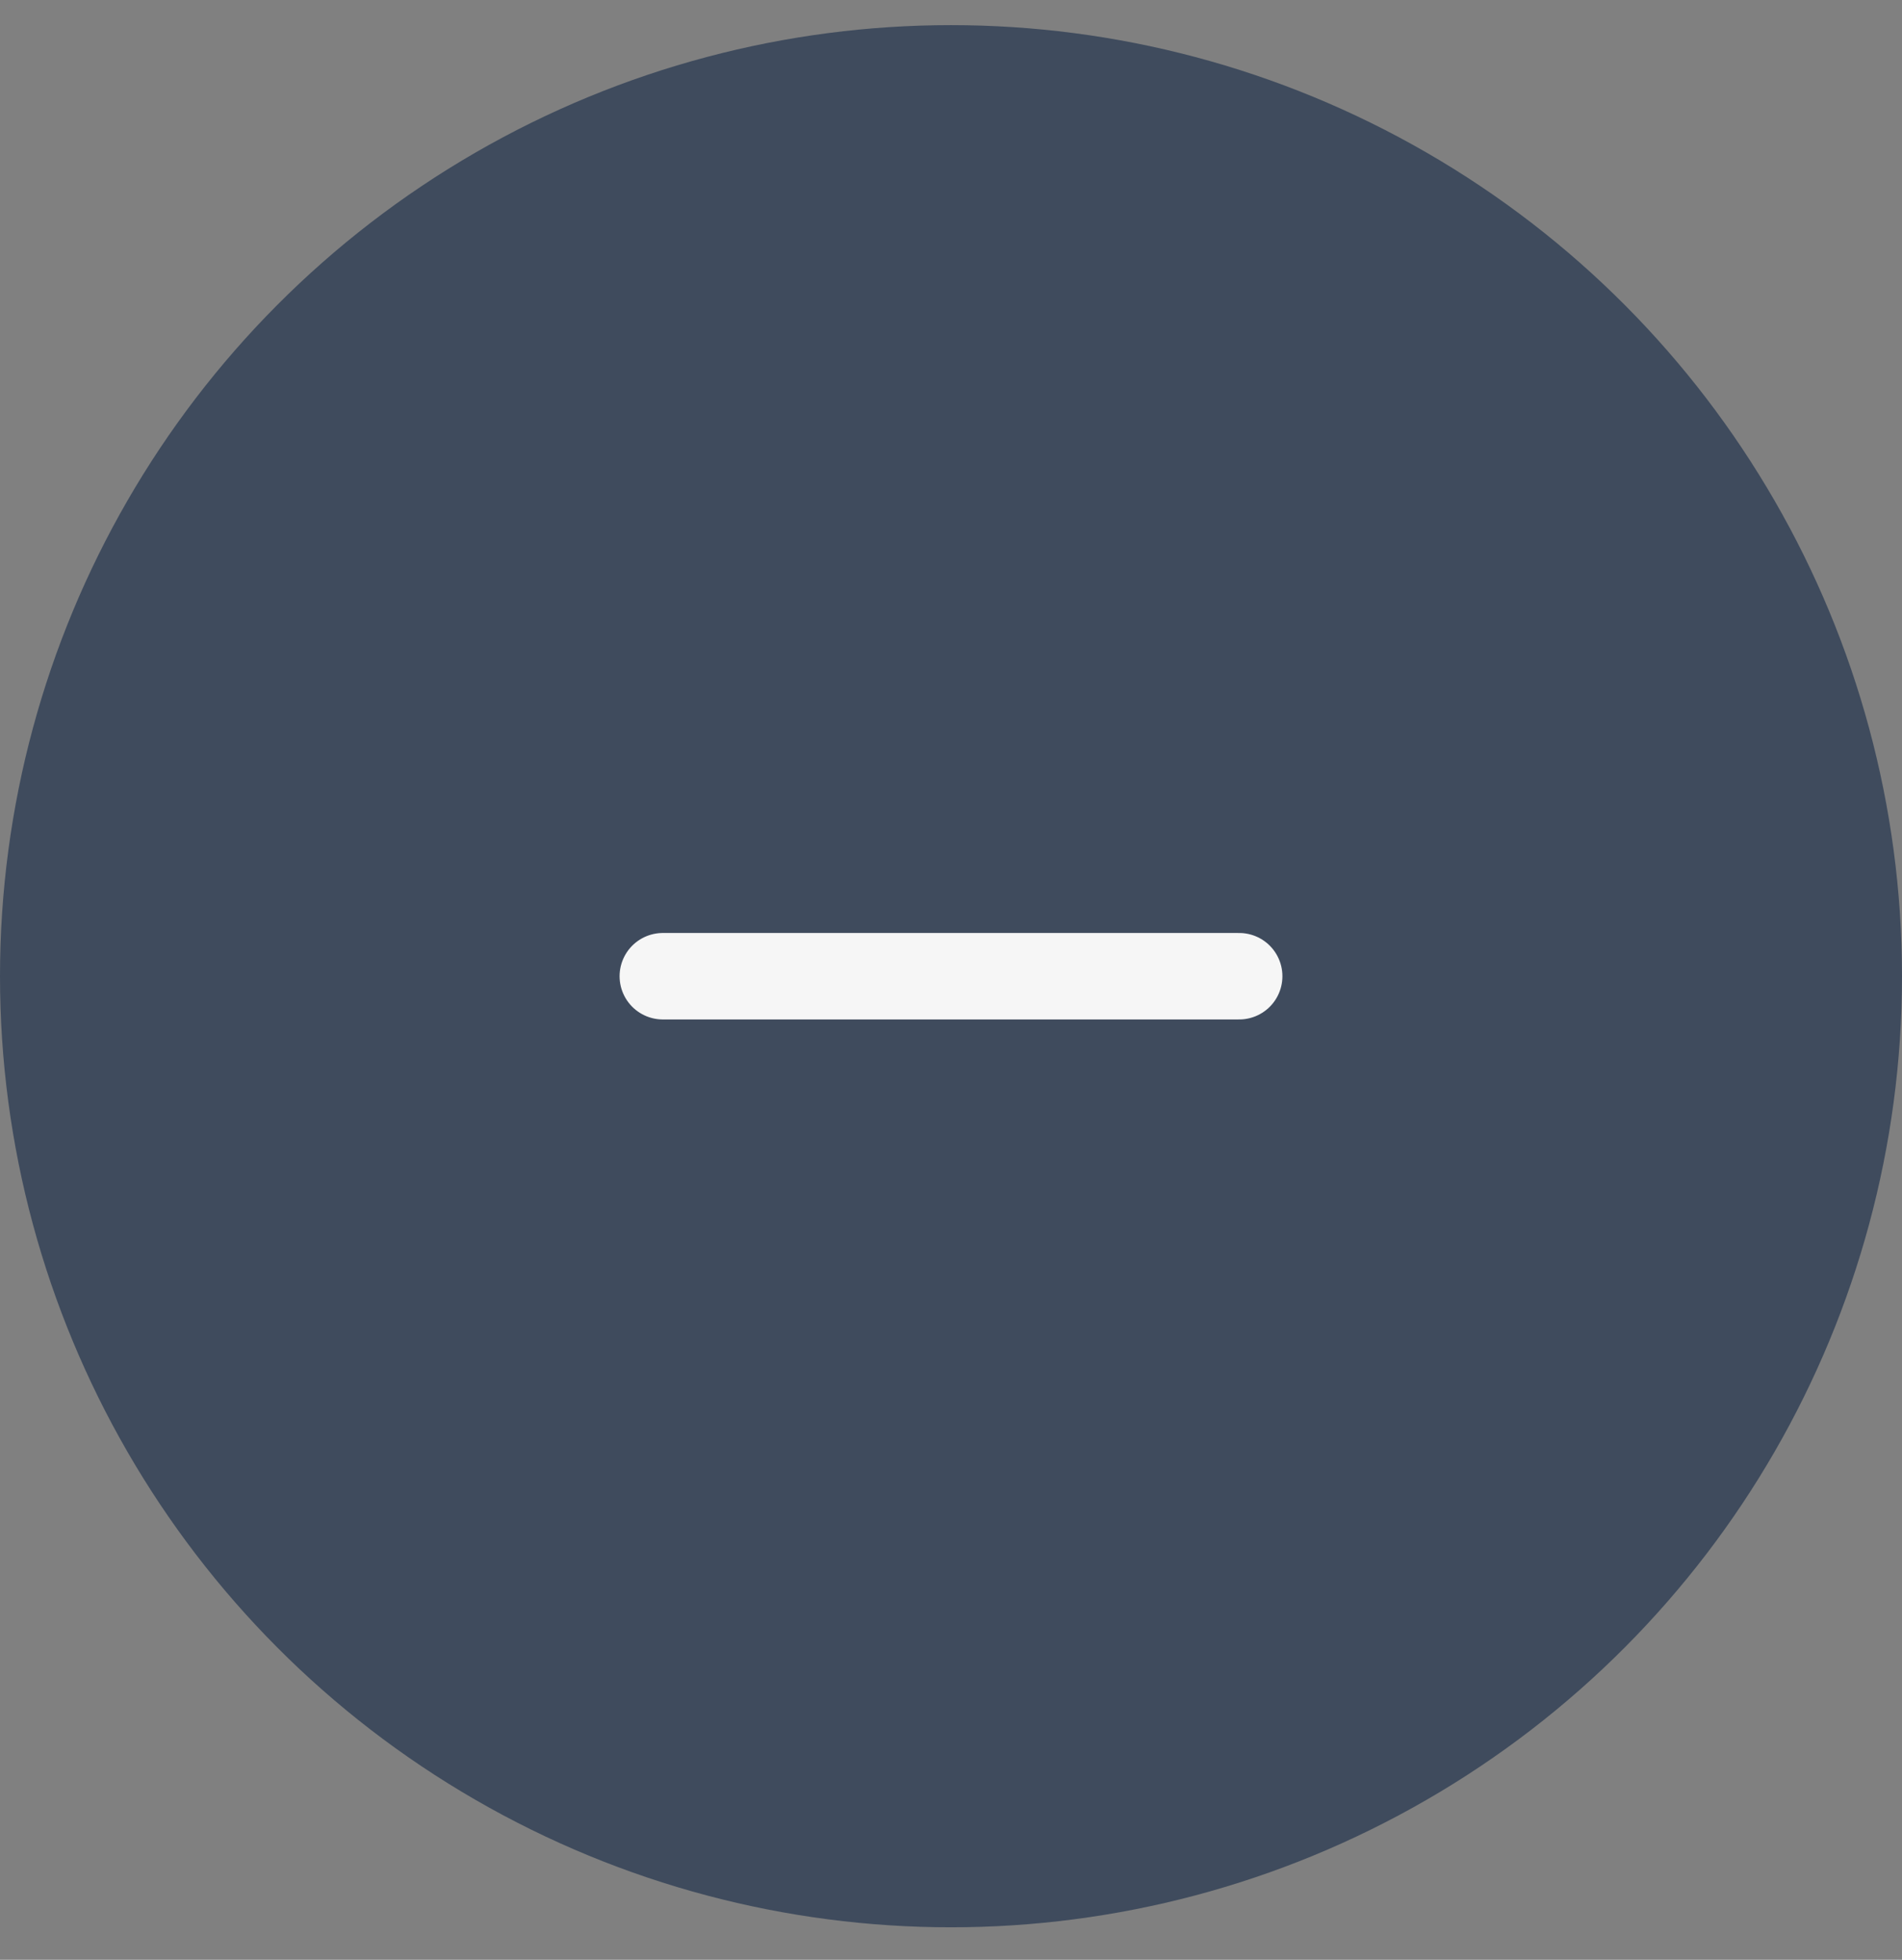<svg width="33" height="34" viewBox="0 0 33 34" fill="none" xmlns="http://www.w3.org/2000/svg">
<rect x="0" y="0" width="33" height="34" fill="#808080" stroke="none"/>
<g id="Group 2607">
<circle id="Ellipse 239" cx="16.5" cy="16.936" r="16.5" fill="#3F4B5D"/>
<path id="Vector 439" d="M11.5 16.936H21.5" stroke="#F6F6F6" stroke-width="1.5" stroke-linecap="round"/>
</g>
</svg>
